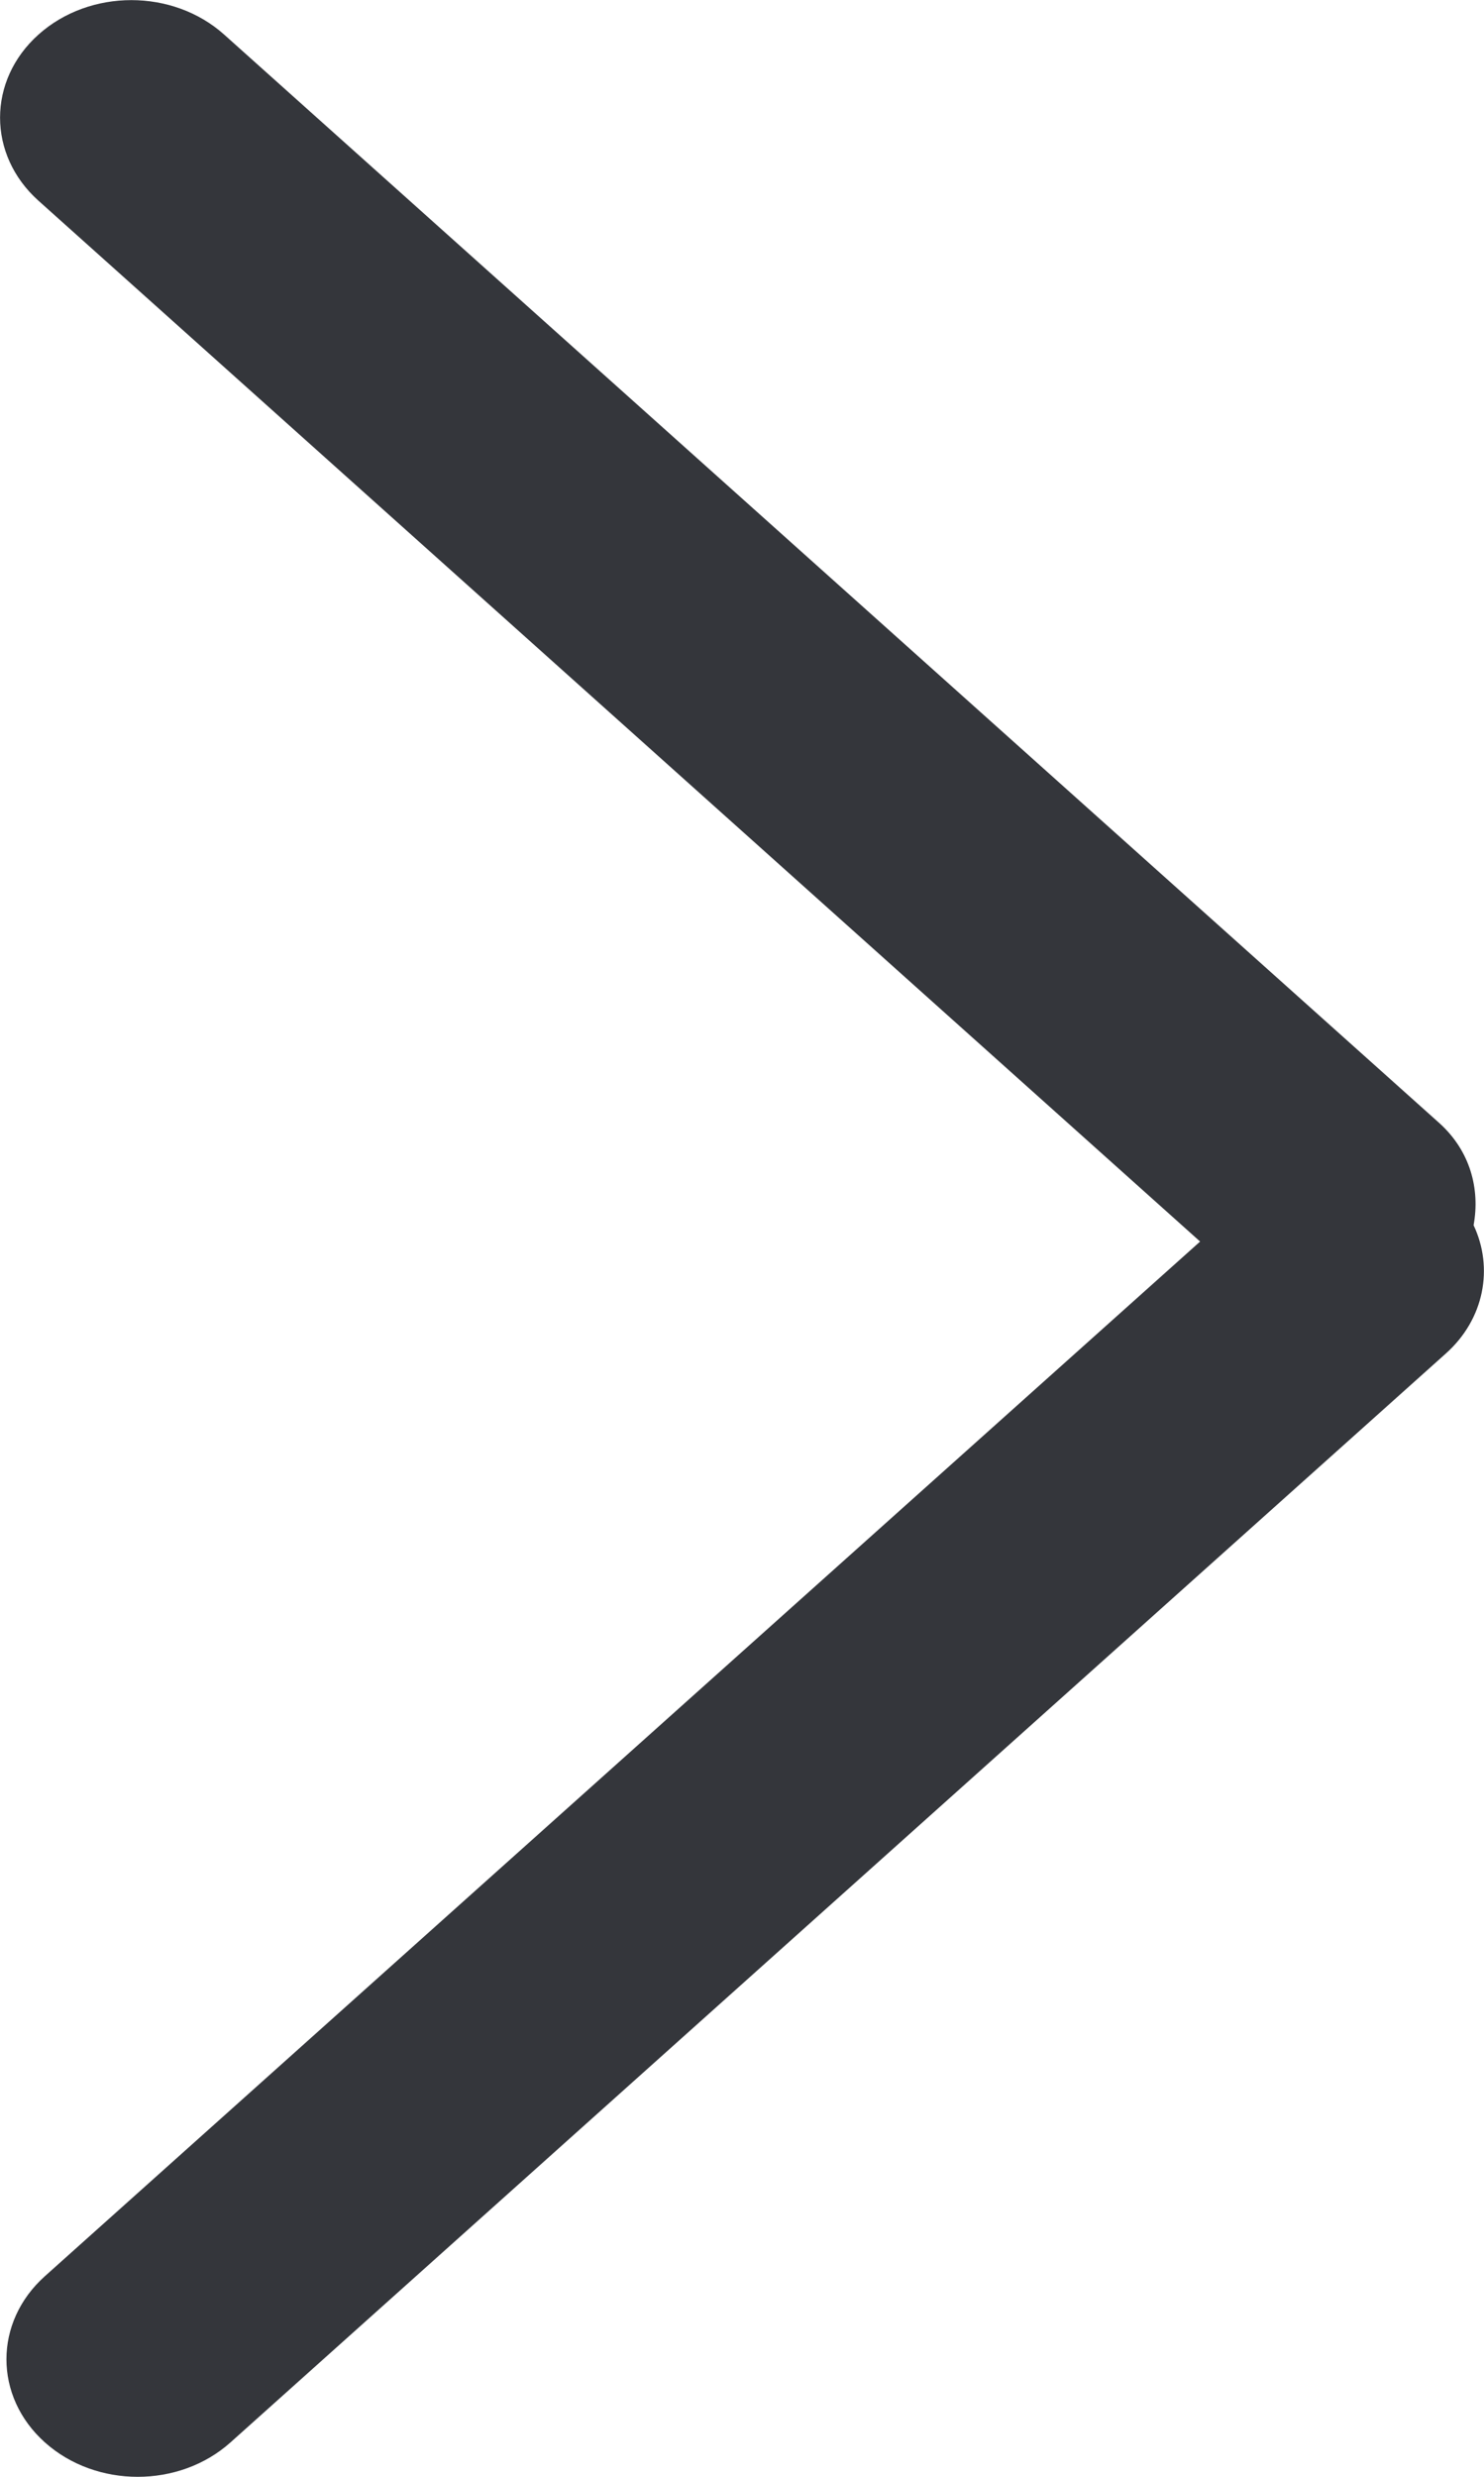 <?xml version="1.0" encoding="utf-8"?>
<!-- Generator: Adobe Illustrator 16.0.0, SVG Export Plug-In . SVG Version: 6.00 Build 0)  -->
<!DOCTYPE svg PUBLIC "-//W3C//DTD SVG 1.1//EN" "http://www.w3.org/Graphics/SVG/1.1/DTD/svg11.dtd">
<svg version="1.1" id="_x3E__1_" xmlns="http://www.w3.org/2000/svg" xmlns:xlink="http://www.w3.org/1999/xlink" x="0px" y="0px"
	 width="6.278px" height="10.474px" viewBox="0 0 6.278 10.474" enable-background="new 0 0 6.278 10.474" xml:space="preserve">
<g id="_x3E_">
	<g>
		<path fill-rule="evenodd" clip-rule="evenodd" fill="#34363B" d="M6.234,5.181c0.028-0.153-0.014-0.314-0.145-0.432L0.948,0.146
			c-0.217-0.194-0.568-0.194-0.785,0s-0.217,0.509,0,0.703L5.077,5.25L0.19,9.625c-0.217,0.194-0.217,0.509,0,0.703
			s0.568,0.194,0.785,0l5.141-4.604C6.28,5.578,6.319,5.361,6.234,5.181z"/>
	</g>
</g>
</svg>
